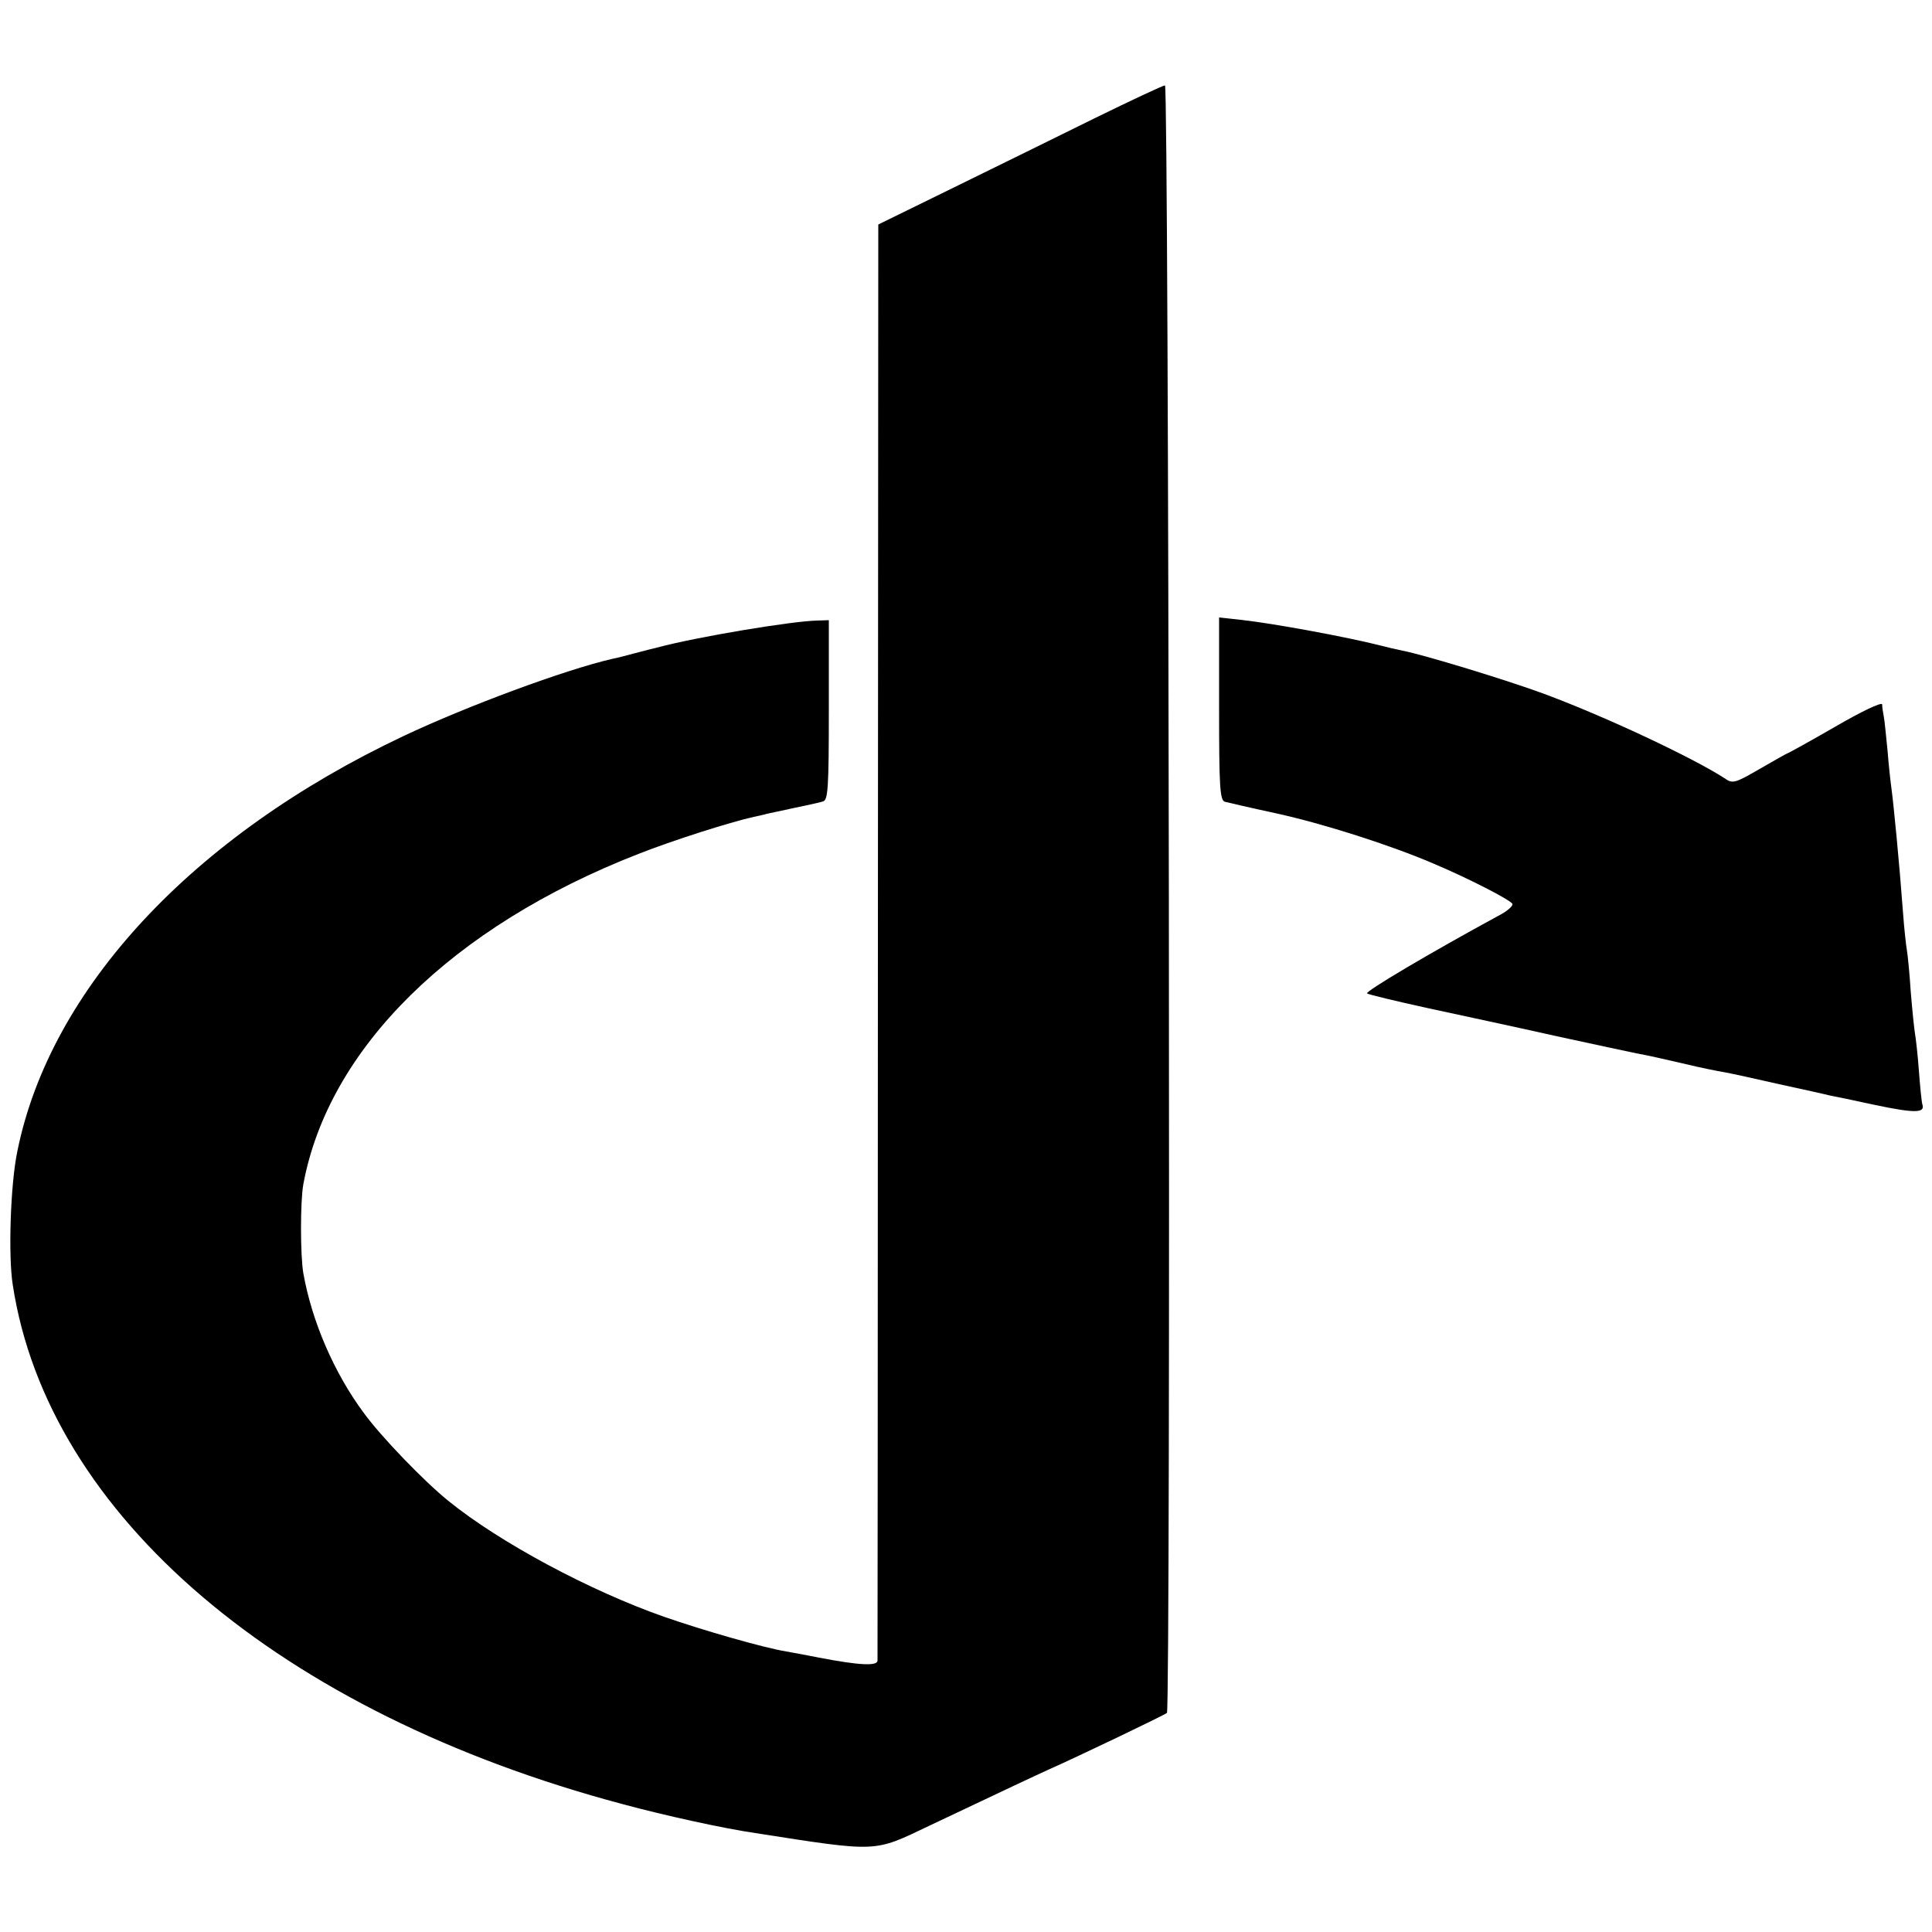 <?xml version="1.0" standalone="no"?>
<!DOCTYPE svg PUBLIC "-//W3C//DTD SVG 20010904//EN"
 "http://www.w3.org/TR/2001/REC-SVG-20010904/DTD/svg10.dtd">
<svg version="1.0" xmlns="http://www.w3.org/2000/svg"
 width="500pt" height="500pt" viewBox="0 0 500 500"
 preserveAspectRatio="xMidYMid meet">
<g transform="translate(0,500) scale(0.1,-0.1)"
fill="#000000" stroke="none">
<path d="M2835 4695 c-93 -46 -258 -127 -366 -180 l-196 -96 -1 -1852 c0
-1019 -1 -1858 -1 -1865 -1 -14 -47 -12 -151 8 -30 6 -68 13 -85 16 -56 9
-214 54 -317 90 -191 67 -425 192 -558 300 -62 50 -175 167 -219 228 -77 104
-134 237 -156 361 -8 46 -8 187 0 230 65 352 385 667 867 855 89 35 236 82
299 96 13 3 29 6 34 8 6 1 37 8 70 15 33 7 67 14 75 17 13 3 15 37 15 236 l0
233 -30 -1 c-63 -1 -311 -42 -415 -70 -8 -2 -33 -8 -55 -14 -22 -6 -49 -13
-60 -15 -122 -28 -376 -122 -541 -200 -546 -258 -914 -654 -999 -1074 -18 -85
-24 -271 -12 -346 91 -597 692 -1108 1578 -1344 111 -30 262 -63 344 -75 321
-50 305 -50 450 19 228 108 260 123 308 145 81 36 302 142 307 147 10 10 5
4213 -5 4212 -5 0 -86 -38 -180 -84z"/>
<path d="M3155 3166 c0 -202 2 -237 15 -241 8 -2 68 -16 133 -30 123 -27 295
-82 407 -130 90 -38 197 -93 204 -104 3 -5 -14 -20 -38 -32 -173 -94 -344
-195 -338 -200 4 -3 75 -20 157 -38 83 -18 233 -50 335 -73 102 -22 194 -42
205 -44 43 -8 62 -13 128 -28 37 -9 82 -18 100 -21 17 -3 81 -17 142 -31 60
-13 119 -26 130 -29 11 -2 65 -13 119 -25 101 -21 129 -21 121 2 -2 7 -6 47
-9 88 -3 41 -8 84 -10 95 -2 11 -7 60 -11 108 -3 48 -8 97 -10 108 -2 11 -7
55 -10 97 -10 134 -24 277 -30 322 -2 14 -7 58 -10 97 -4 40 -8 81 -10 90 -2
10 -4 23 -4 30 -1 7 -55 -19 -122 -58 -66 -38 -122 -69 -124 -69 -1 0 -33 -18
-71 -40 -64 -37 -70 -39 -91 -24 -82 53 -307 159 -466 218 -94 35 -314 102
-367 112 -14 3 -41 9 -60 14 -82 21 -276 57 -360 66 l-55 6 0 -236z"/>
</g>
</svg>
